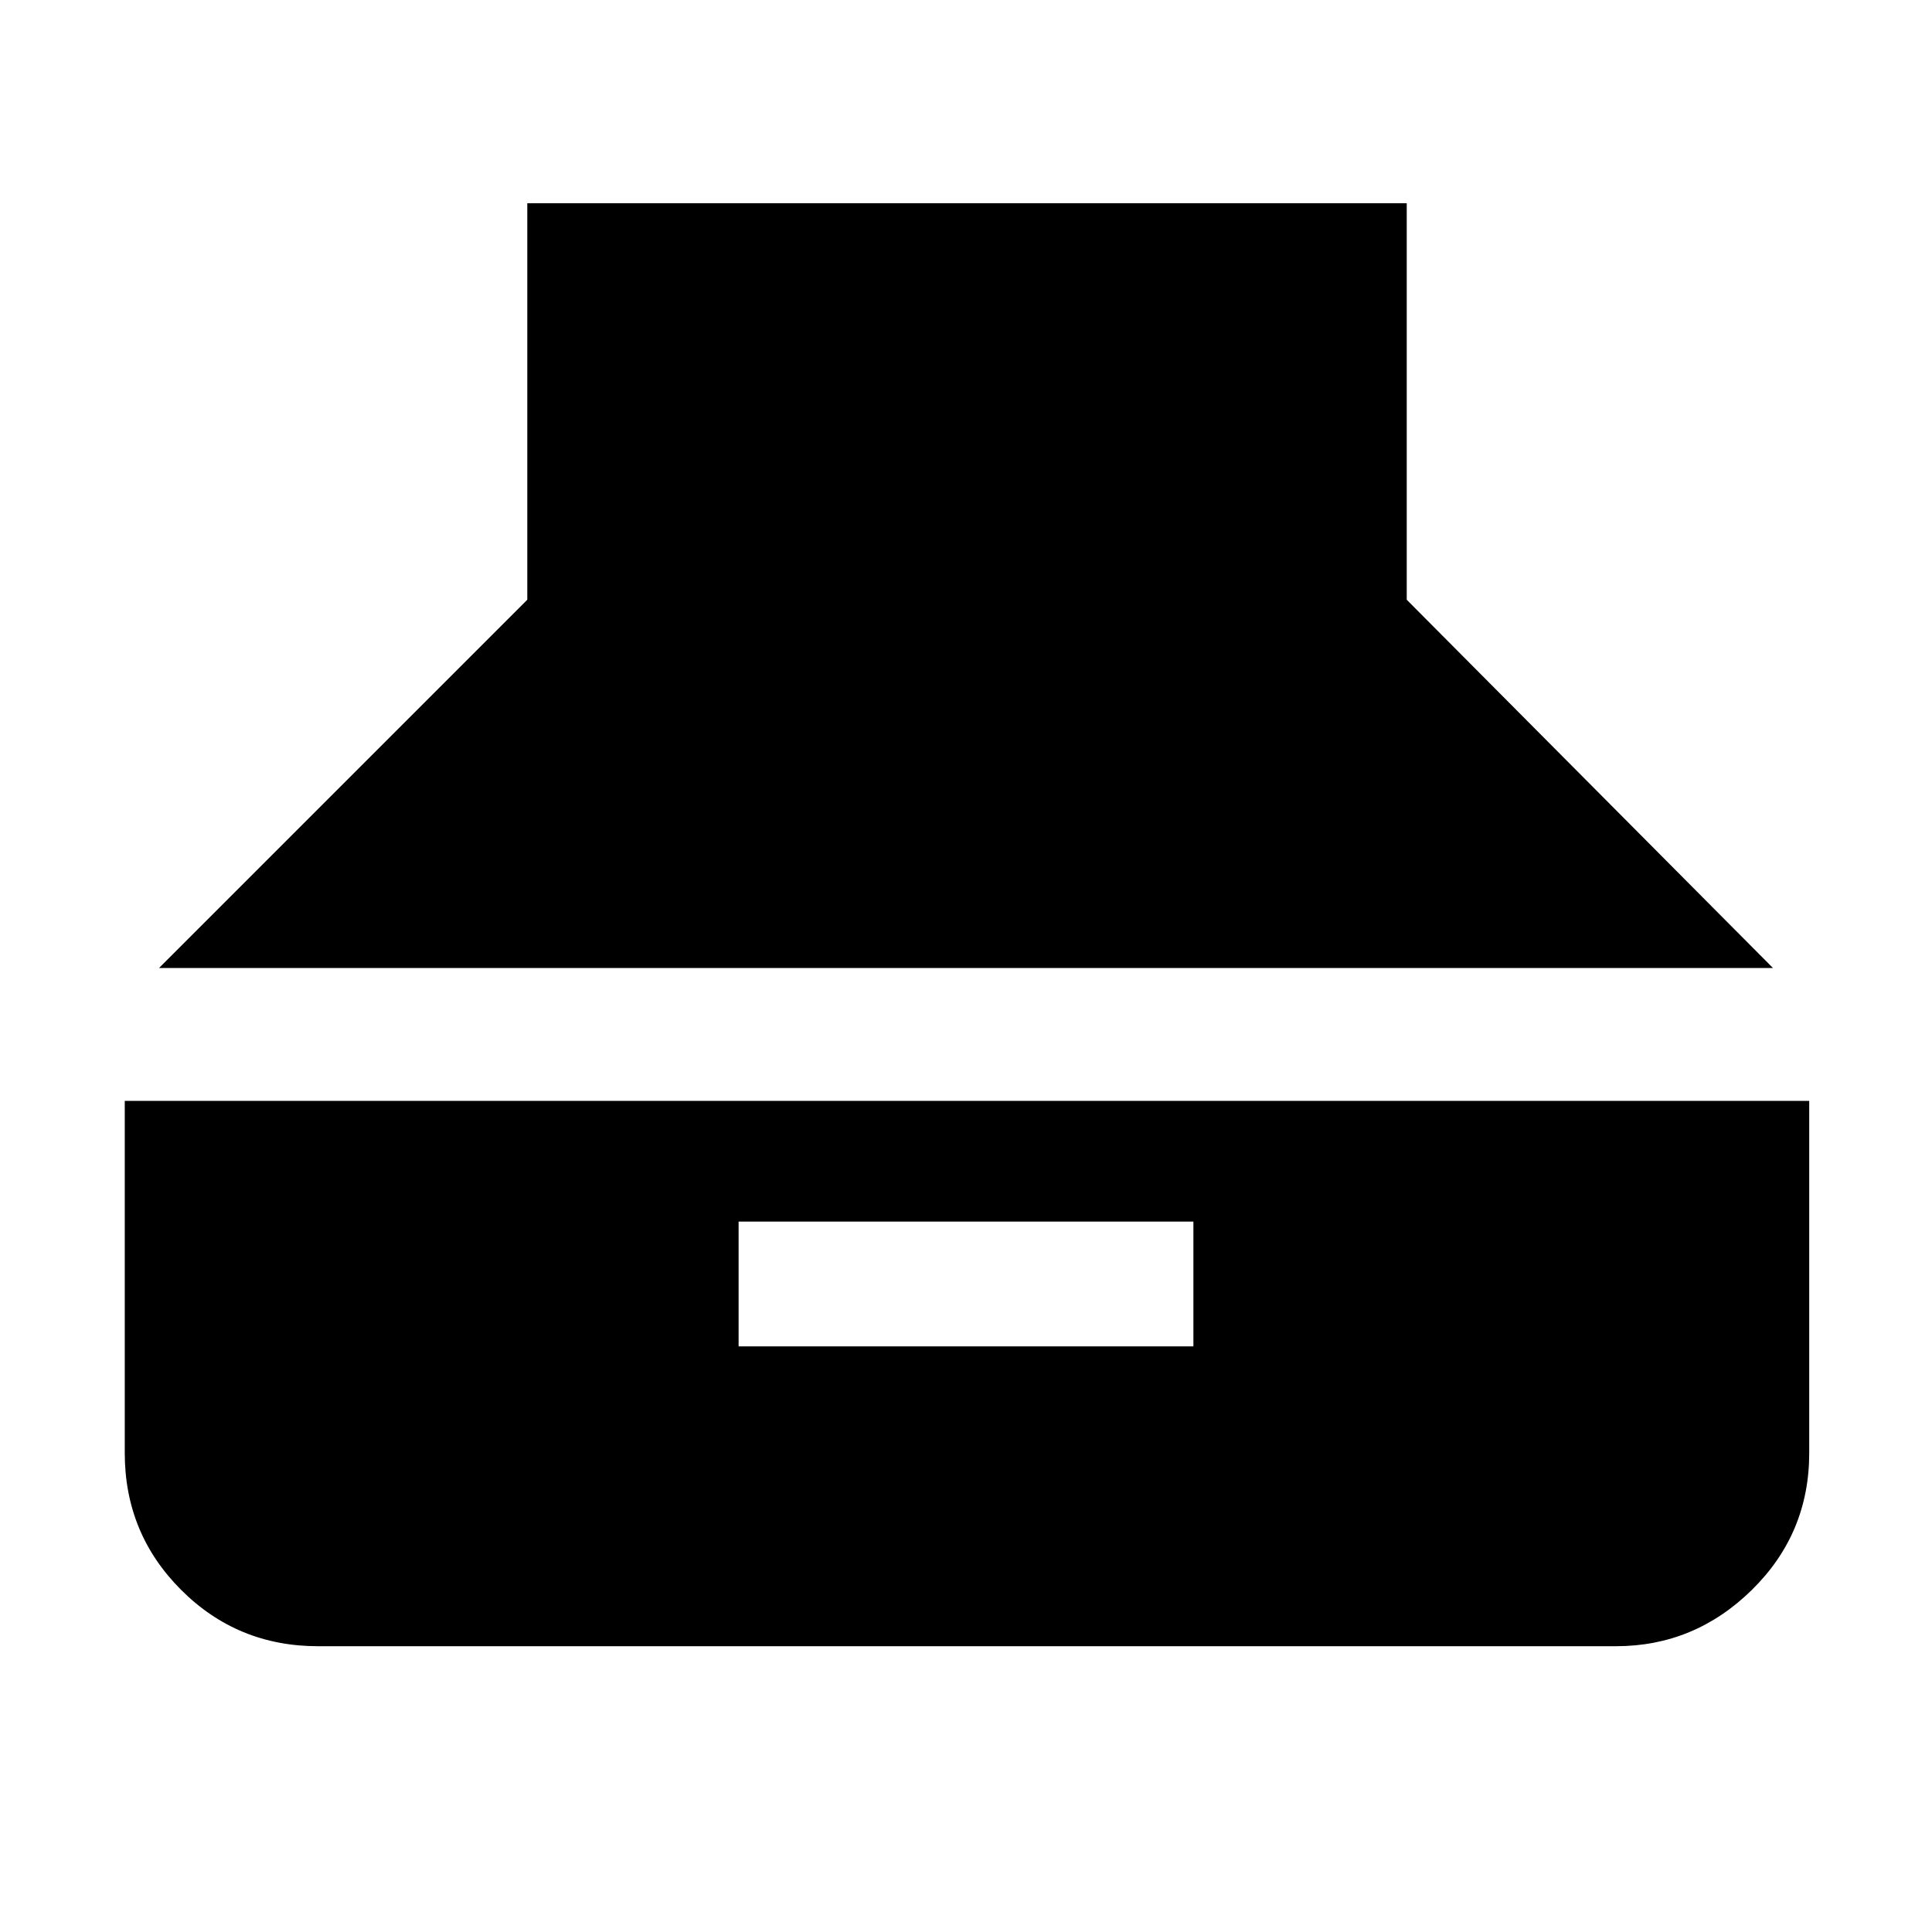 <svg xmlns="http://www.w3.org/2000/svg" height="40" width="40"><path d="m3.292 20.042 7.625-7.625V4.208h18.208v8.209l7.583 7.625Zm3.291 14.041q-1.666 0-2.833-1.166-1.167-1.167-1.167-2.834v-7.291h34.875v7.291q0 1.667-1.187 2.834-1.188 1.166-2.813 1.166Zm8.709-6.208h9.416v-2.583h-9.416Z"/></svg>
